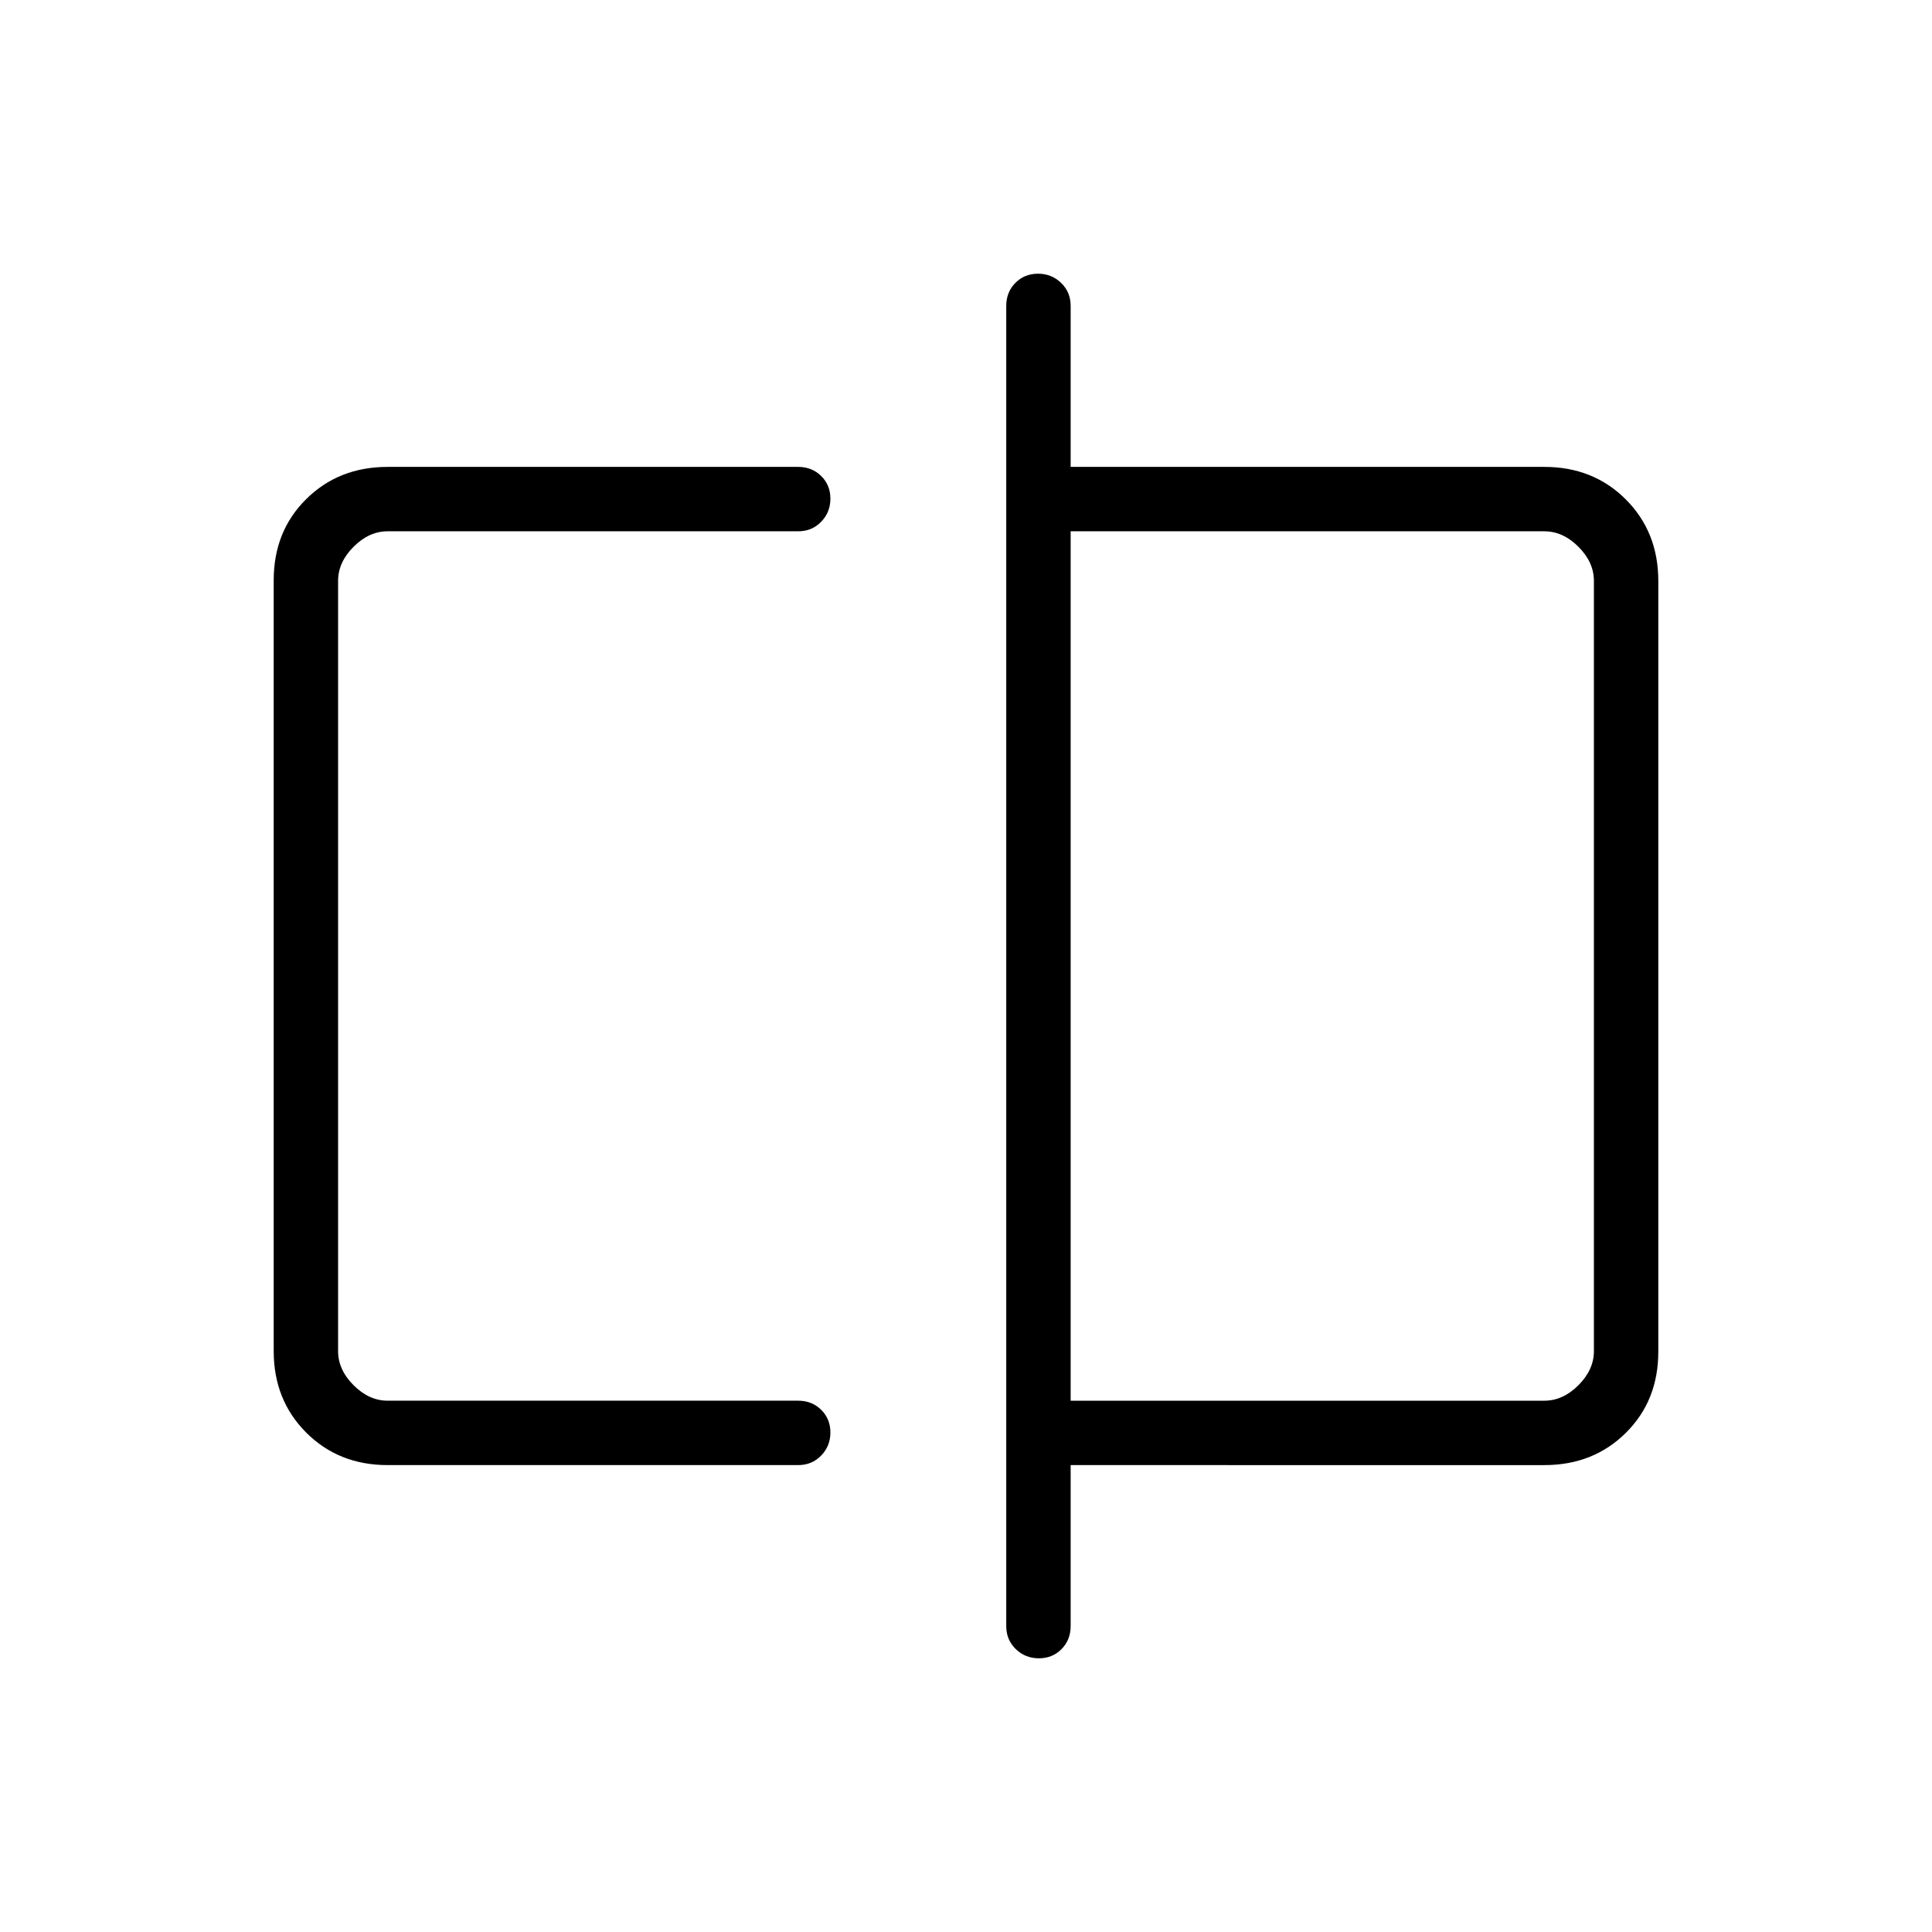 <svg xmlns="http://www.w3.org/2000/svg" height="20" viewBox="0 -960 960 960" width="20"><path d="M192.62-232q-24.32 0-40.47-16.16T136-288.66v-383.01Q136-696 152.15-712t40.47-16h204q6.83 0 11.41 4.52 4.59 4.52 4.59 11.27t-4.59 11.48q-4.58 4.73-11.41 4.73h-204q-9.24 0-16.93 7.69-7.69 7.69-7.69 16.93v382.76q0 9.24 7.69 16.93 7.69 7.69 16.93 7.69h204q6.83 0 11.41 4.52 4.59 4.52 4.59 11.27t-4.59 11.48q-4.58 4.73-11.41 4.73h-204Zm323.59 96q-6.75 0-11.48-4.58T500-152v-656q0-6.84 4.52-11.42t11.27-4.58q6.75 0 11.48 4.58T532-808v80h235.38q24.32 0 40.47 16.16t16.15 40.5v383.01Q824-264 807.85-248t-40.47 16H532v80q0 6.84-4.52 11.42T516.21-136ZM532-264h235.38q9.24 0 16.93-7.69 7.69-7.69 7.69-16.93v-382.76q0-9.24-7.69-16.93-7.69-7.69-16.93-7.69H532v432Zm-364 0v-432 432Zm624 0v-432 432Z"/></svg>